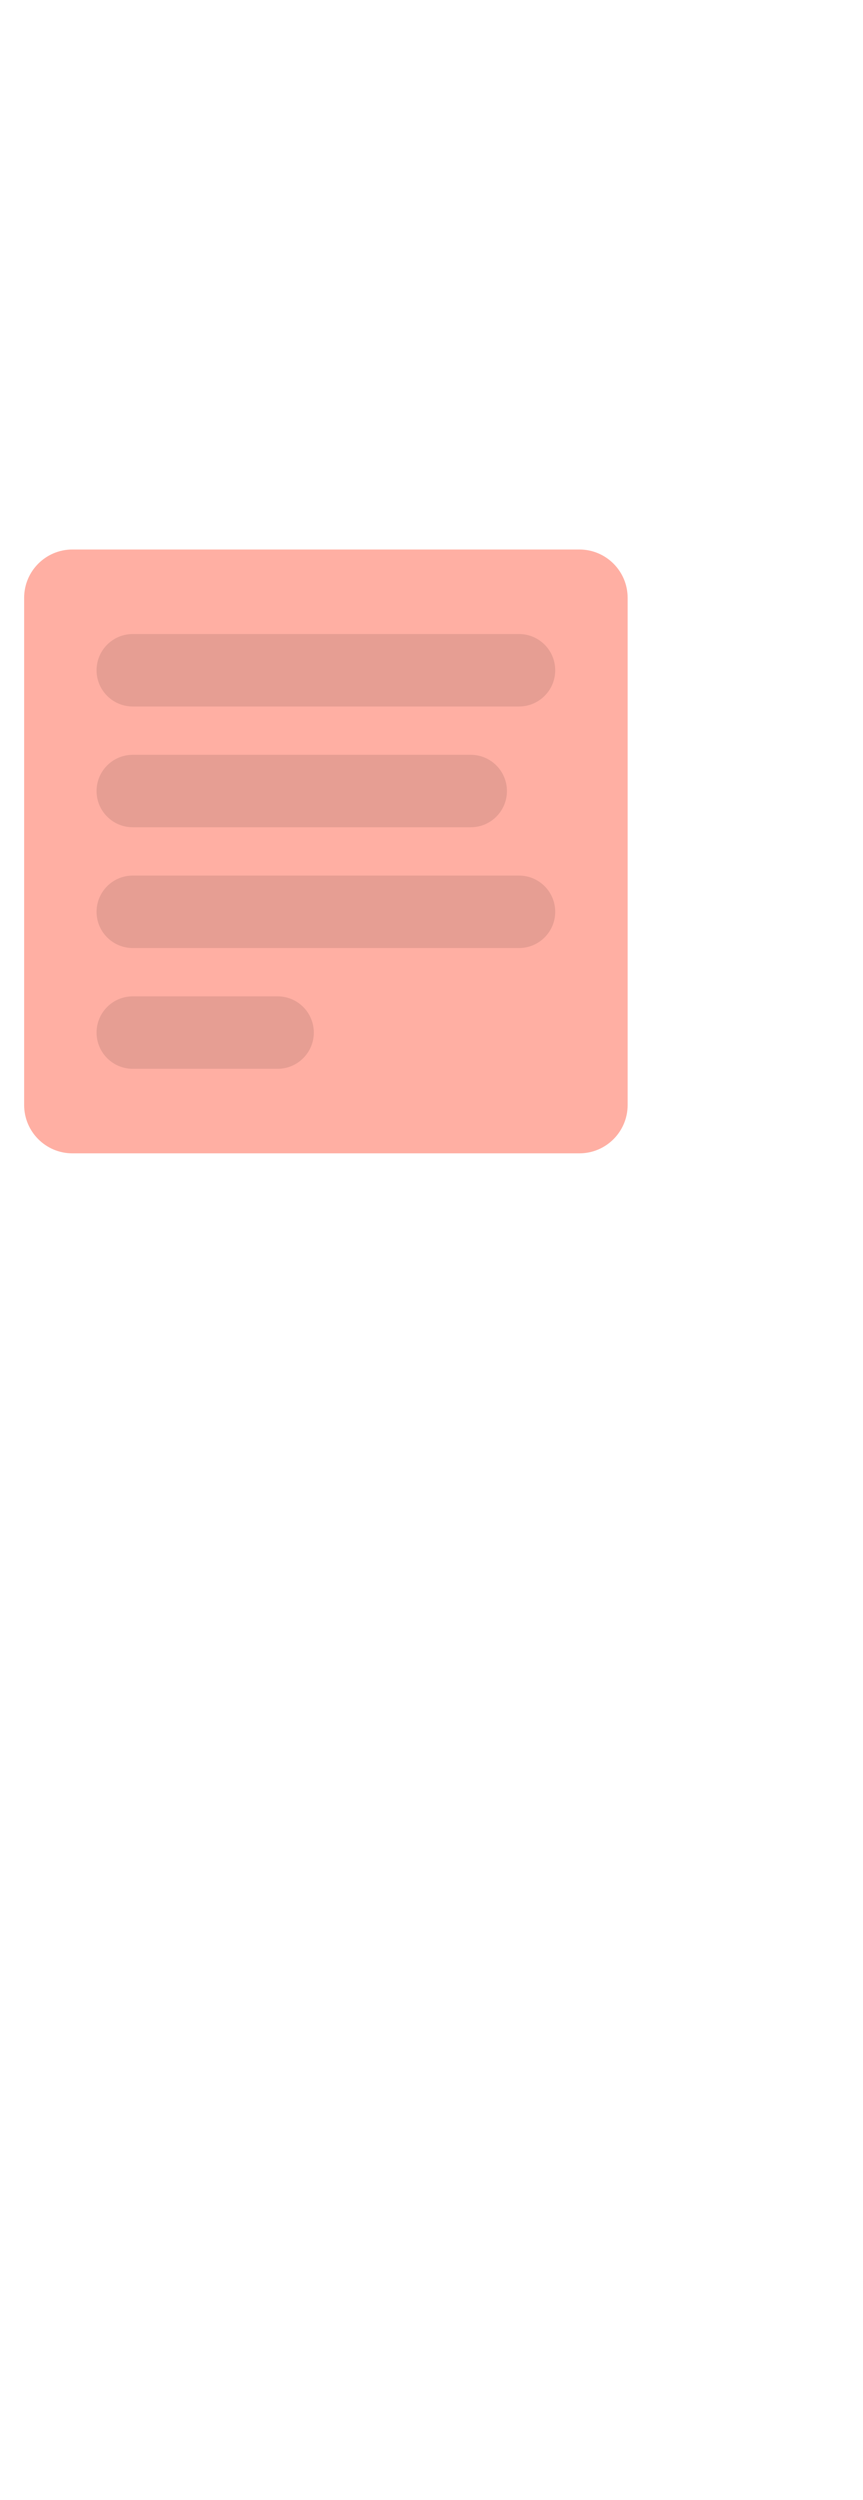 <svg width="143" height="414" viewBox="0 0 143 414" fill="none" xmlns="http://www.w3.org/2000/svg">
<g clip-path="url(#clip0_650_51944)">
<g filter="url(#filter0_dd_650_51944)">
<path d="M4 94C4 89.582 7.582 86 12 86H96C100.418 86 104 89.582 104 94V178C104 182.418 100.418 186 96 186H12C7.582 186 4 182.418 4 178V94Z" fill="#FFAFA3"/>
<path d="M16 106C16 102.686 18.686 100 22 100H86C89.314 100 92 102.686 92 106C92 109.314 89.314 112 86 112H22C18.686 112 16 109.314 16 106Z" fill="black" fill-opacity="0.1"/>
<path d="M16 126C16 122.686 18.686 120 22 120H78C81.314 120 84 122.686 84 126C84 129.314 81.314 132 78 132H22C18.686 132 16 129.314 16 126Z" fill="black" fill-opacity="0.1"/>
<path d="M16 146C16 142.686 18.686 140 22 140H86C89.314 140 92 142.686 92 146C92 149.314 89.314 152 86 152H22C18.686 152 16 149.314 16 146Z" fill="black" fill-opacity="0.1"/>
<path d="M16 166C16 162.686 18.686 160 22 160H46C49.314 160 52 162.686 52 166C52 169.314 49.314 172 46 172H22C18.686 172 16 169.314 16 166Z" fill="black" fill-opacity="0.1"/>
</g>
<g clip-path="url(#clip1_650_51944)">
<path d="M82.197 291.65C81.16 292.971 80.431 294.343 79.65 295.769C79.182 296.616 78.404 297.854 79.353 298.803C79.771 299.212 81.146 299.606 82.008 299.429C90.837 297.651 99.669 295.833 108.467 293.89C110.855 293.37 111.52 292.109 110.234 289.806C107.757 285.403 105.106 281.046 102.111 276.955C99.639 273.566 96.715 270.486 93.751 267.51C92.269 266.021 92.269 266.021 91.21 266.212C90.6 266.429 90.253 268.126 90.21 269.114C90.128 270.753 90.04 272.221 90.169 274.299C79.81 269.119 71.235 263.114 66.53 252.342C65.839 250.762 65.428 249.027 65.08 247.329C63.718 240.701 66.292 235.038 69.811 229.709C70.819 228.183 70.767 227.14 69.59 225.891C65.451 221.519 61.397 217.07 57.214 212.736C55.212 210.652 53.703 210.708 51.688 212.919C36.157 230.103 34.632 253.201 49.842 271.895C55.427 278.768 62.888 283.16 70.776 286.849C74.625 288.692 78.156 289.992 82.197 291.65ZM82.436 295.985C83.067 295 83.54 294.218 84.066 293.489C85.844 290.994 85.625 290.023 82.869 288.622C82.408 288.398 81.945 288.215 81.474 288.006C73.947 284.863 66.751 281.109 60.098 276.34C45.962 266.196 38.489 246.739 45.384 229.61C47.547 224.257 50.323 219.302 54.287 214.884C58.594 219.332 62.824 223.693 67.125 228.116C66.746 228.699 66.402 229.259 66.019 229.776C59.384 238.346 59.187 247.491 64.114 256.746C69.238 266.39 77.67 272.46 87.439 276.835C88.499 277.3 89.626 277.613 90.74 277.876C93.12 278.428 93.408 277.455 93.362 275.636C93.339 274.653 93.045 272.86 93.007 271.867C98.74 277.497 103.854 284.457 107.614 291.204C99.245 292.804 91.001 294.372 82.436 295.985Z" fill="white"/>
</g>
</g>
<defs>
<filter id="filter0_dd_650_51944" x="-7" y="79" width="122" height="122" filterUnits="userSpaceOnUse" color-interpolation-filters="sRGB">
<feFlood flood-opacity="0" result="BackgroundImageFix"/>
<feColorMatrix in="SourceAlpha" type="matrix" values="0 0 0 0 0 0 0 0 0 0 0 0 0 0 0 0 0 0 127 0" result="hardAlpha"/>
<feOffset dy="1"/>
<feGaussianBlur stdDeviation="1.5"/>
<feColorMatrix type="matrix" values="0 0 0 0 0 0 0 0 0 0 0 0 0 0 0 0 0 0 0.3 0"/>
<feBlend mode="normal" in2="BackgroundImageFix" result="effect1_dropShadow_650_51944"/>
<feColorMatrix in="SourceAlpha" type="matrix" values="0 0 0 0 0 0 0 0 0 0 0 0 0 0 0 0 0 0 127 0" result="hardAlpha"/>
<feMorphology radius="3" operator="dilate" in="SourceAlpha" result="effect2_dropShadow_650_51944"/>
<feOffset dy="4"/>
<feGaussianBlur stdDeviation="4"/>
<feColorMatrix type="matrix" values="0 0 0 0 0 0 0 0 0 0 0 0 0 0 0 0 0 0 0.15 0"/>
<feBlend mode="normal" in2="effect1_dropShadow_650_51944" result="effect2_dropShadow_650_51944"/>
<feBlend mode="normal" in="SourceGraphic" in2="effect2_dropShadow_650_51944" result="shape"/>
</filter>
<clipPath id="clip0_650_51944">
<rect width="143" height="414" fill="white"/>
</clipPath>
<clipPath id="clip1_650_51944">
<rect width="105.2" height="105.2" fill="white" transform="matrix(0.5 -0.866 -0.866 -0.5 95.457 332.058)"/>
</clipPath>
</defs>
</svg>
